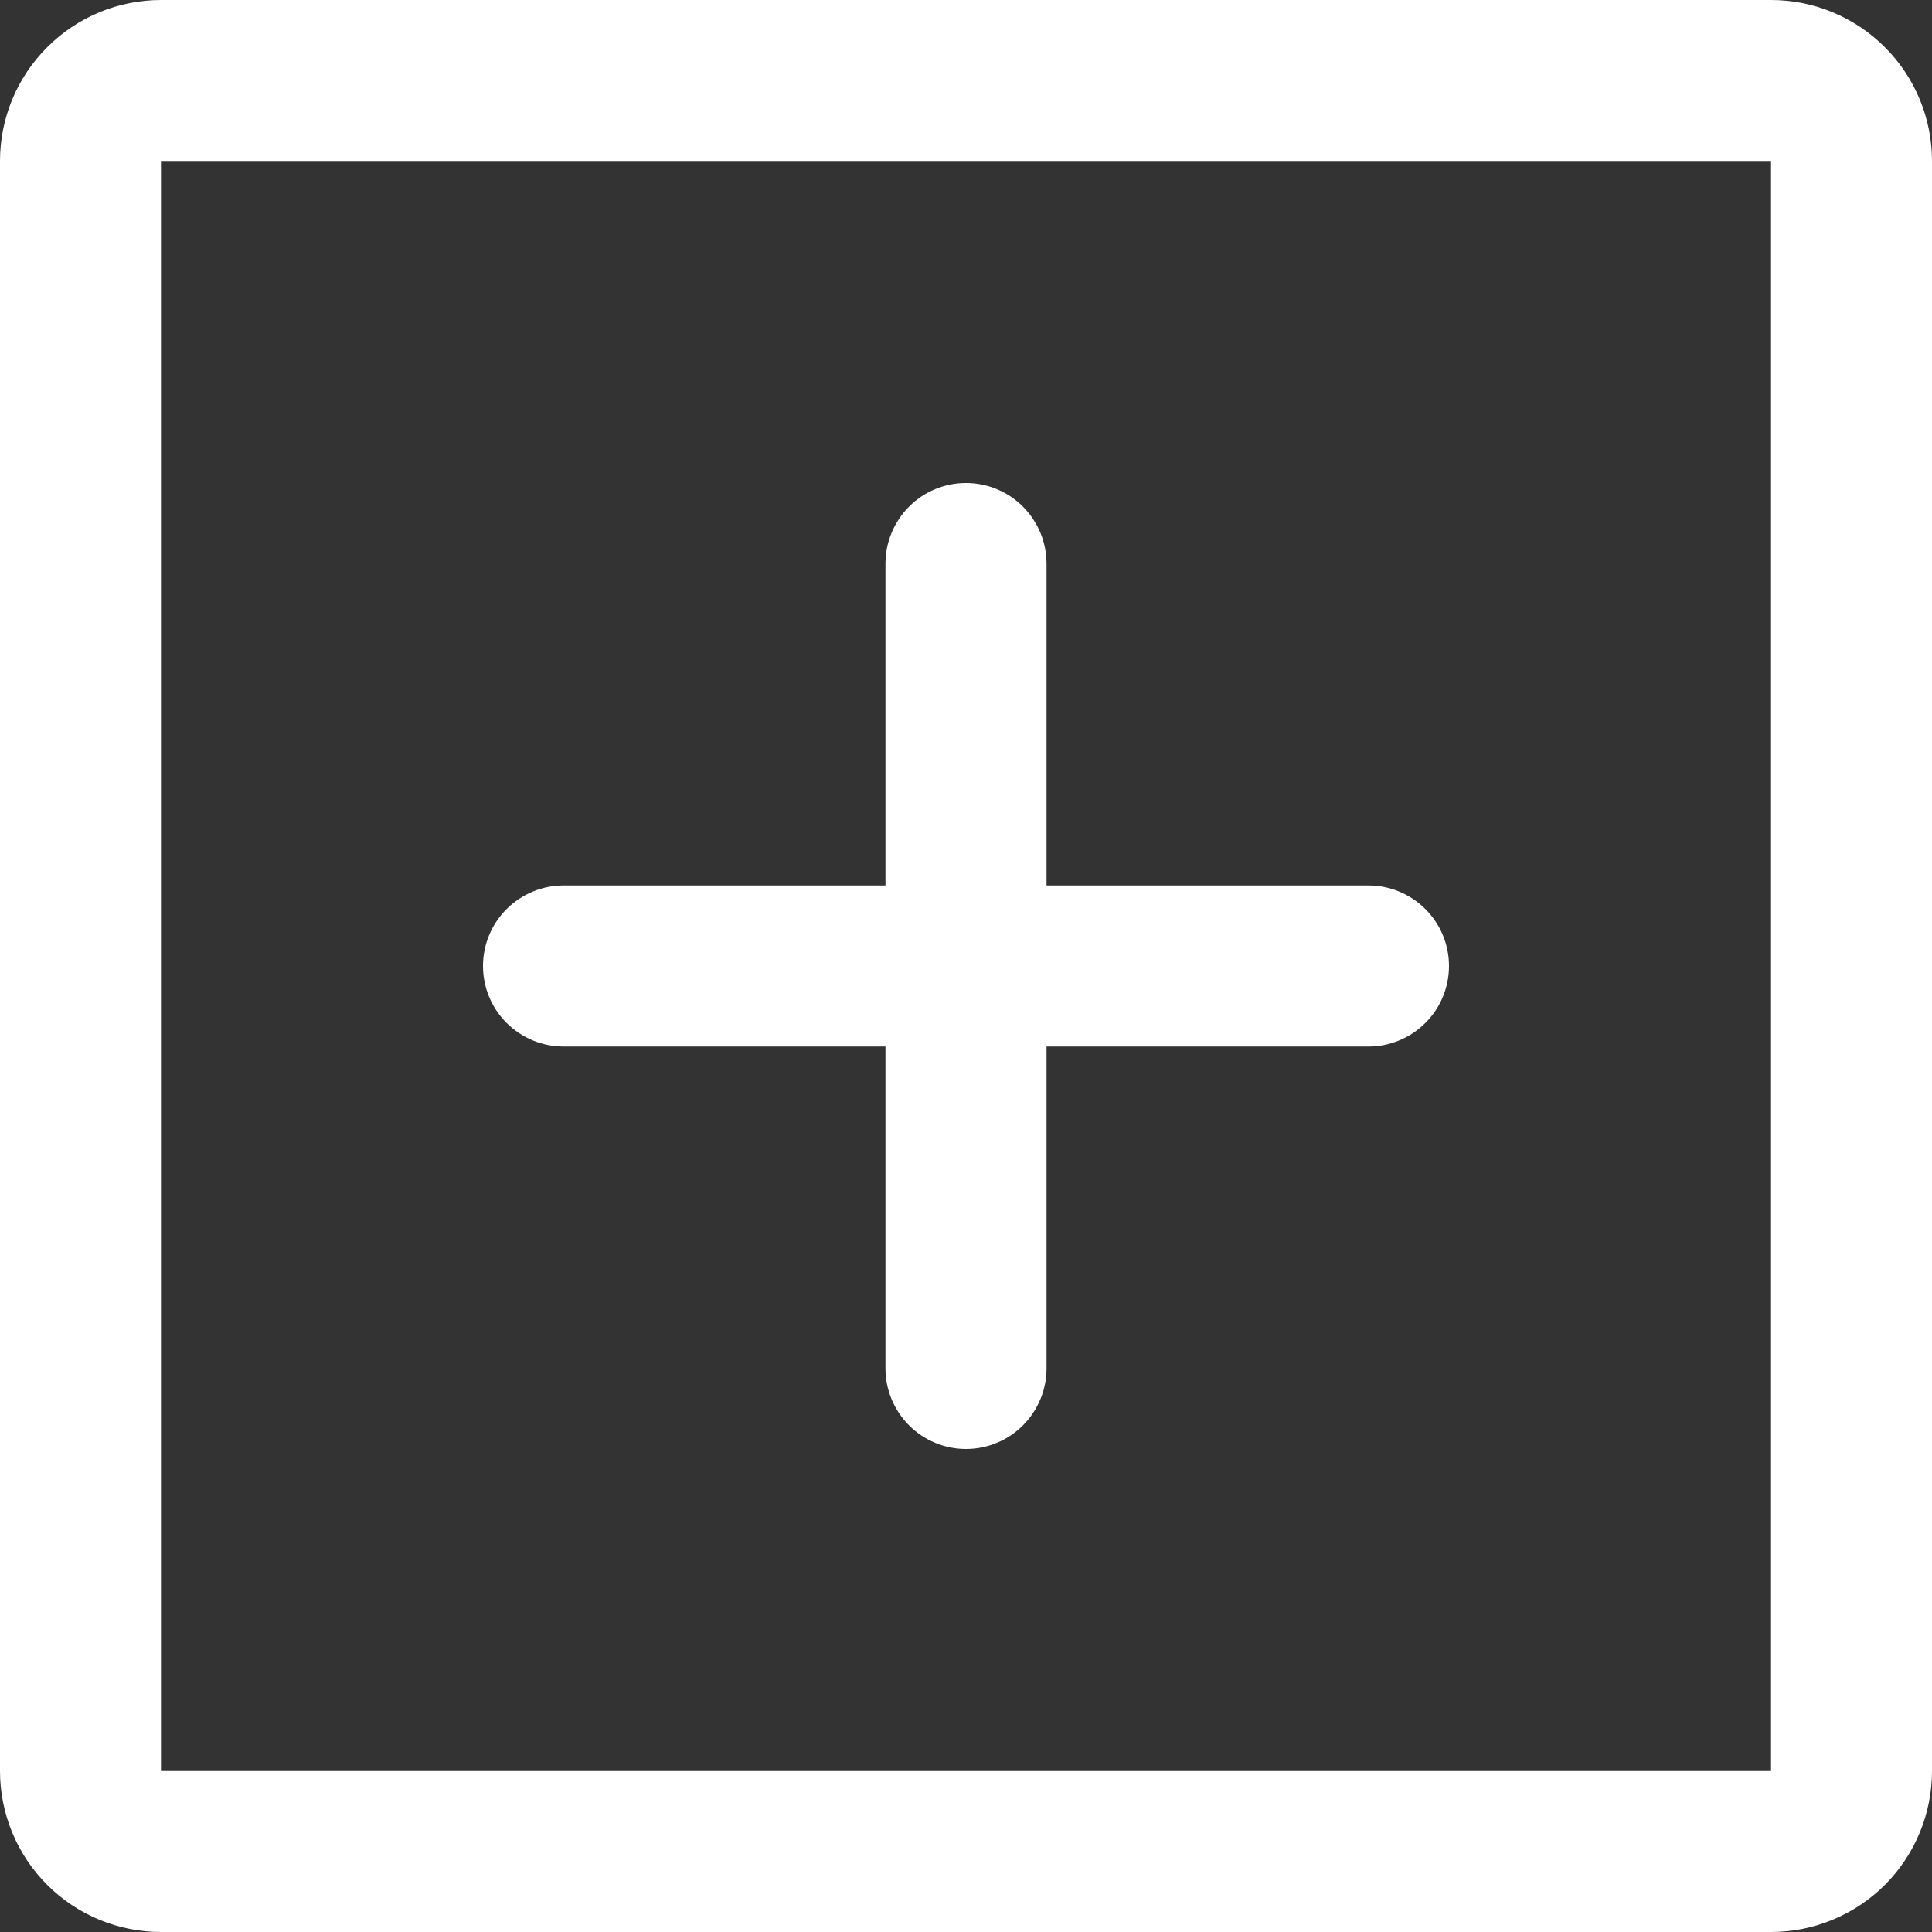 <svg width="16" height="16" viewBox="0 0 16 16" fill="none" xmlns="http://www.w3.org/2000/svg">
<rect x="0" y="0" width="16" height="16" fill="#333333" stroke="none"/>
<g clip-path="url(#clip0_3332_16053)">
<path d="M14.667 0L1.333 0C0.98 0 0.641 0.14 0.391 0.391C0.14 0.641 0 0.98 0 1.333L0 14.667C0 15.02 0.14 15.359 0.391 15.61C0.641 15.86 0.98 16 1.333 16L14.667 16C15.02 16 15.359 15.86 15.61 15.61C15.86 15.359 16 15.02 16 14.667L16 1.333C16 0.98 15.86 0.641 15.61 0.391C15.359 0.14 15.02 0 14.667 0ZM14.667 14.667L1.333 14.667L1.333 1.333L14.667 1.333L14.667 14.667ZM12 8C12 8.177 11.93 8.346 11.805 8.471C11.68 8.596 11.51 8.667 11.333 8.667H8.667V11.333C8.667 11.51 8.596 11.68 8.471 11.805C8.346 11.93 8.177 12 8 12C7.823 12 7.654 11.93 7.529 11.805C7.404 11.68 7.333 11.51 7.333 11.333V8.667L4.667 8.667C4.49 8.667 4.32 8.596 4.195 8.471C4.07 8.346 4 8.177 4 8C4 7.823 4.07 7.654 4.195 7.529C4.32 7.404 4.49 7.333 4.667 7.333H7.333V4.667C7.333 4.49 7.404 4.32 7.529 4.195C7.654 4.07 7.823 4 8 4C8.177 4 8.346 4.07 8.471 4.195C8.596 4.32 8.667 4.49 8.667 4.667L8.667 7.333H11.333C11.51 7.333 11.68 7.404 11.805 7.529C11.93 7.654 12 7.823 12 8Z" fill="white"/>
</g>
<defs>
<clipPath id="clip0_3332_16053">
<rect width="16" height="16" fill="white"/>
</clipPath>
</defs>
</svg>
